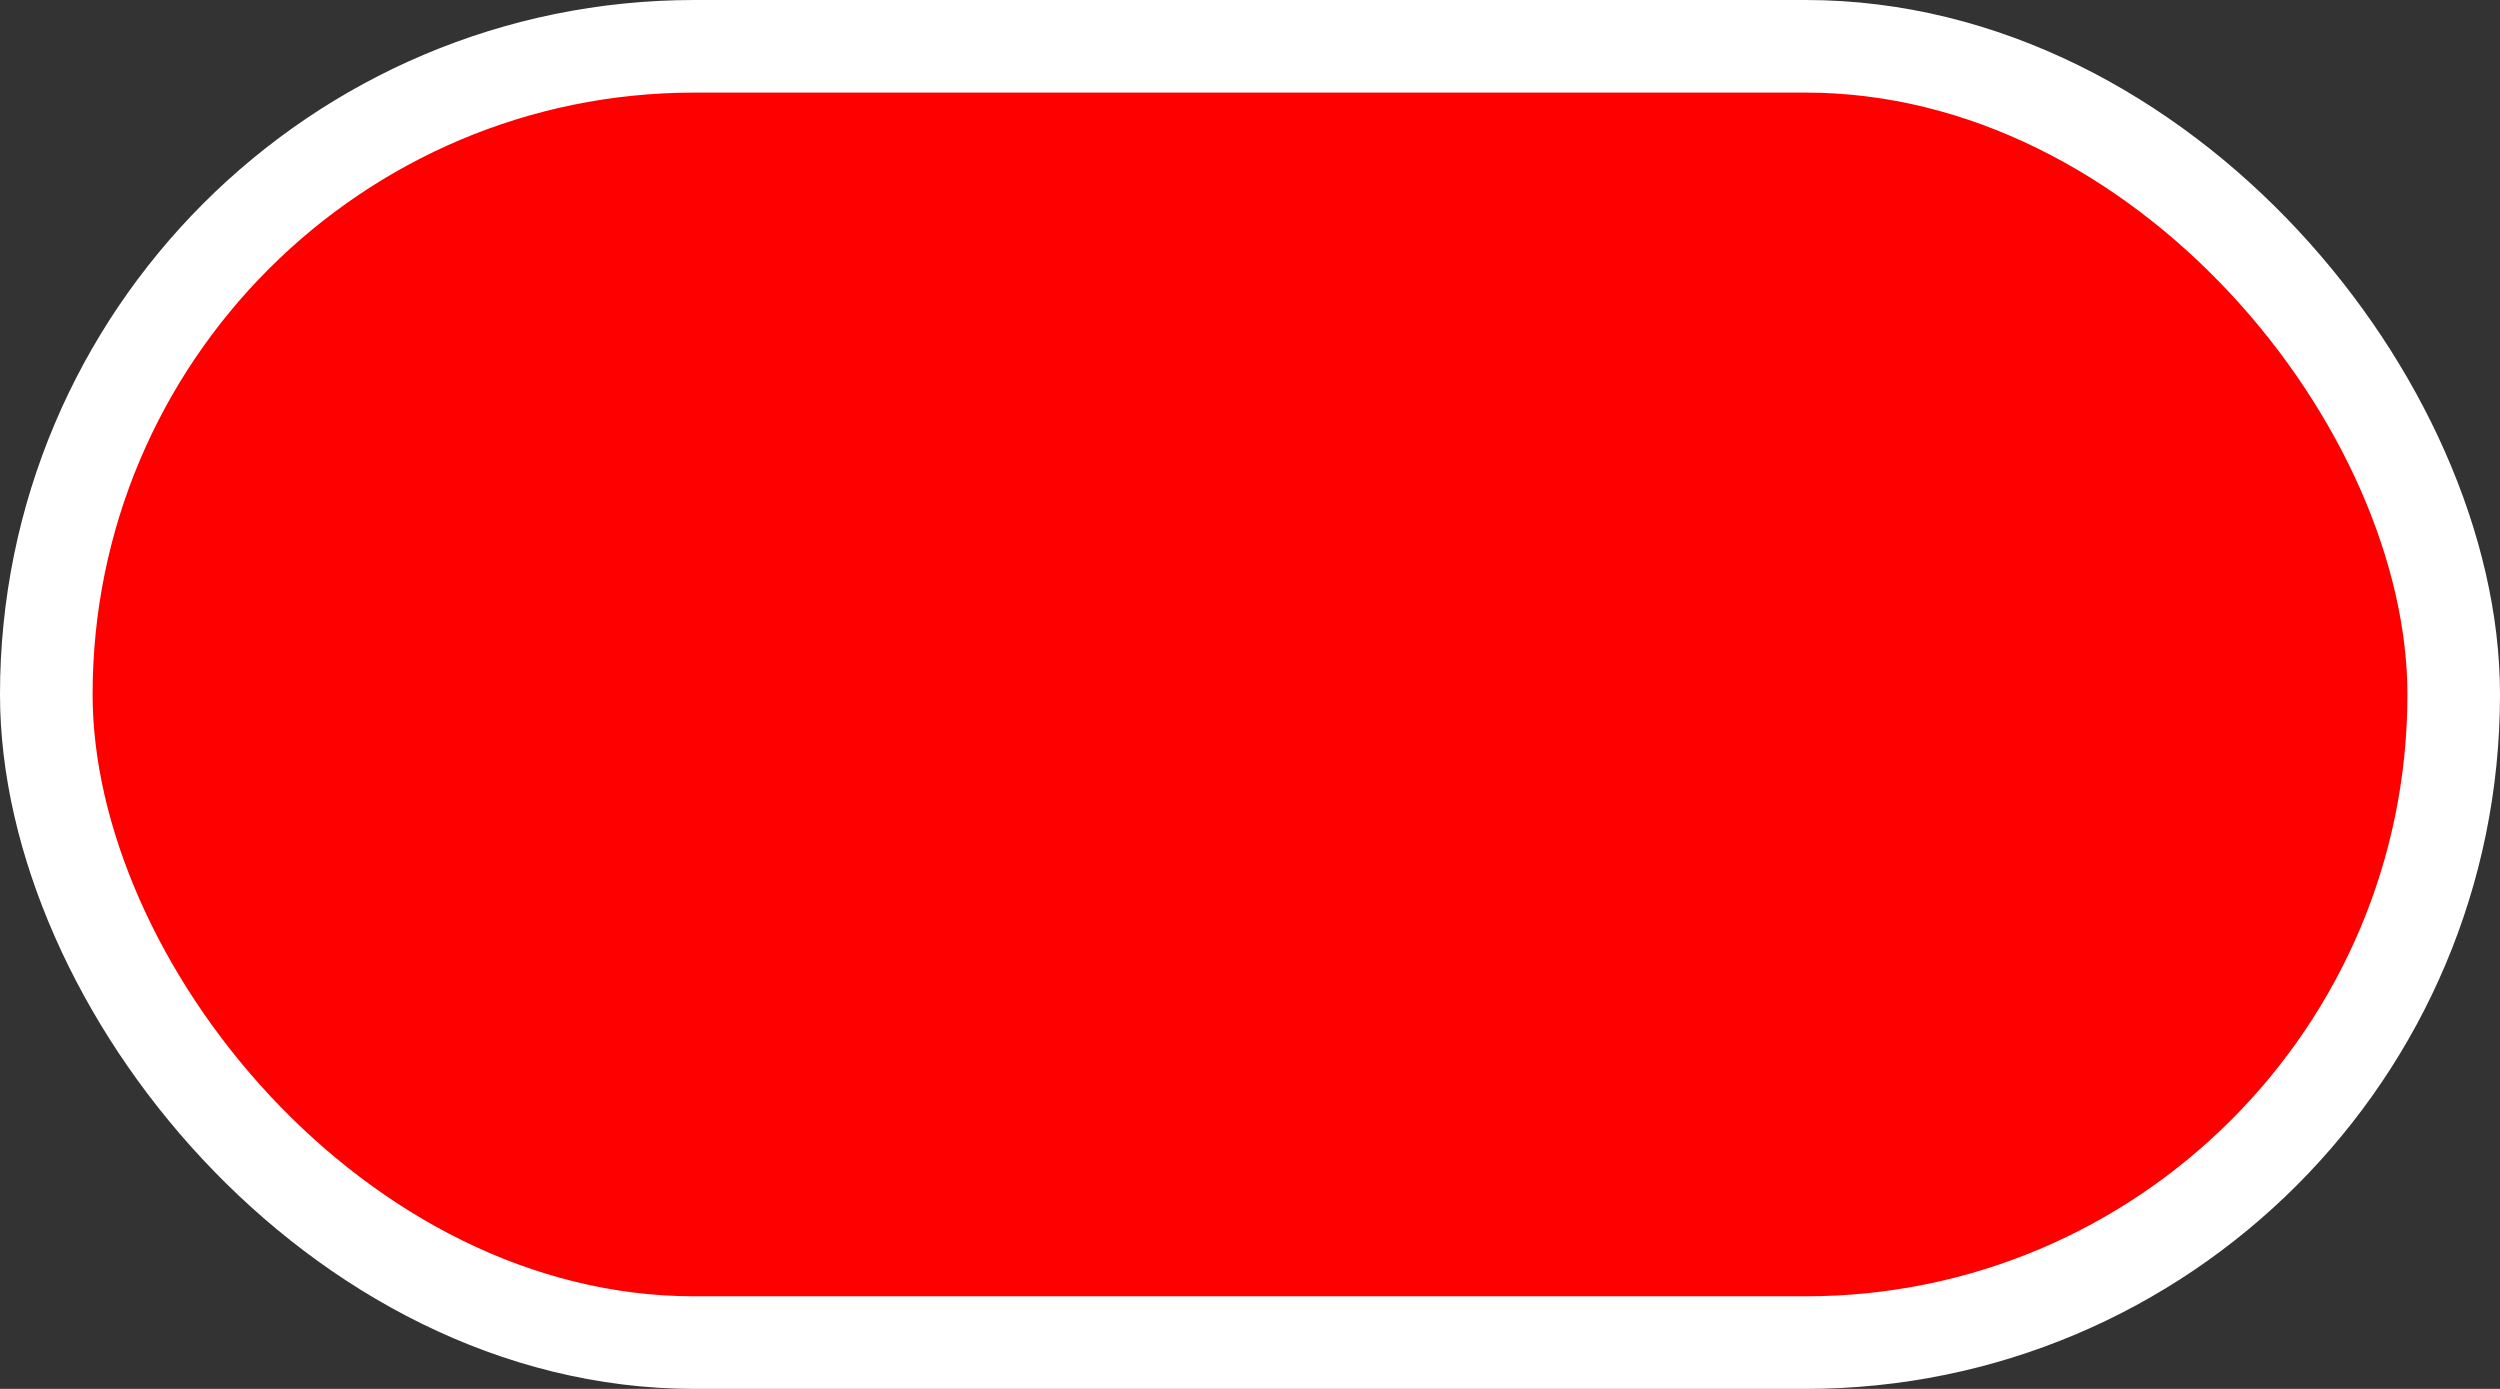 <svg width="27" height="15" viewBox="0 0 27 15" fill="none" xmlns="http://www.w3.org/2000/svg">
<rect x="0" y="0" width="27" height="15" fill="#333333" stroke="none"/>
<rect x="0.5" y="0.5" width="26" height="14" rx="7" fill="#FF0000"/>
<rect x="0.5" y="0.5" width="26" height="14" rx="7" stroke="white"/>
</svg>

